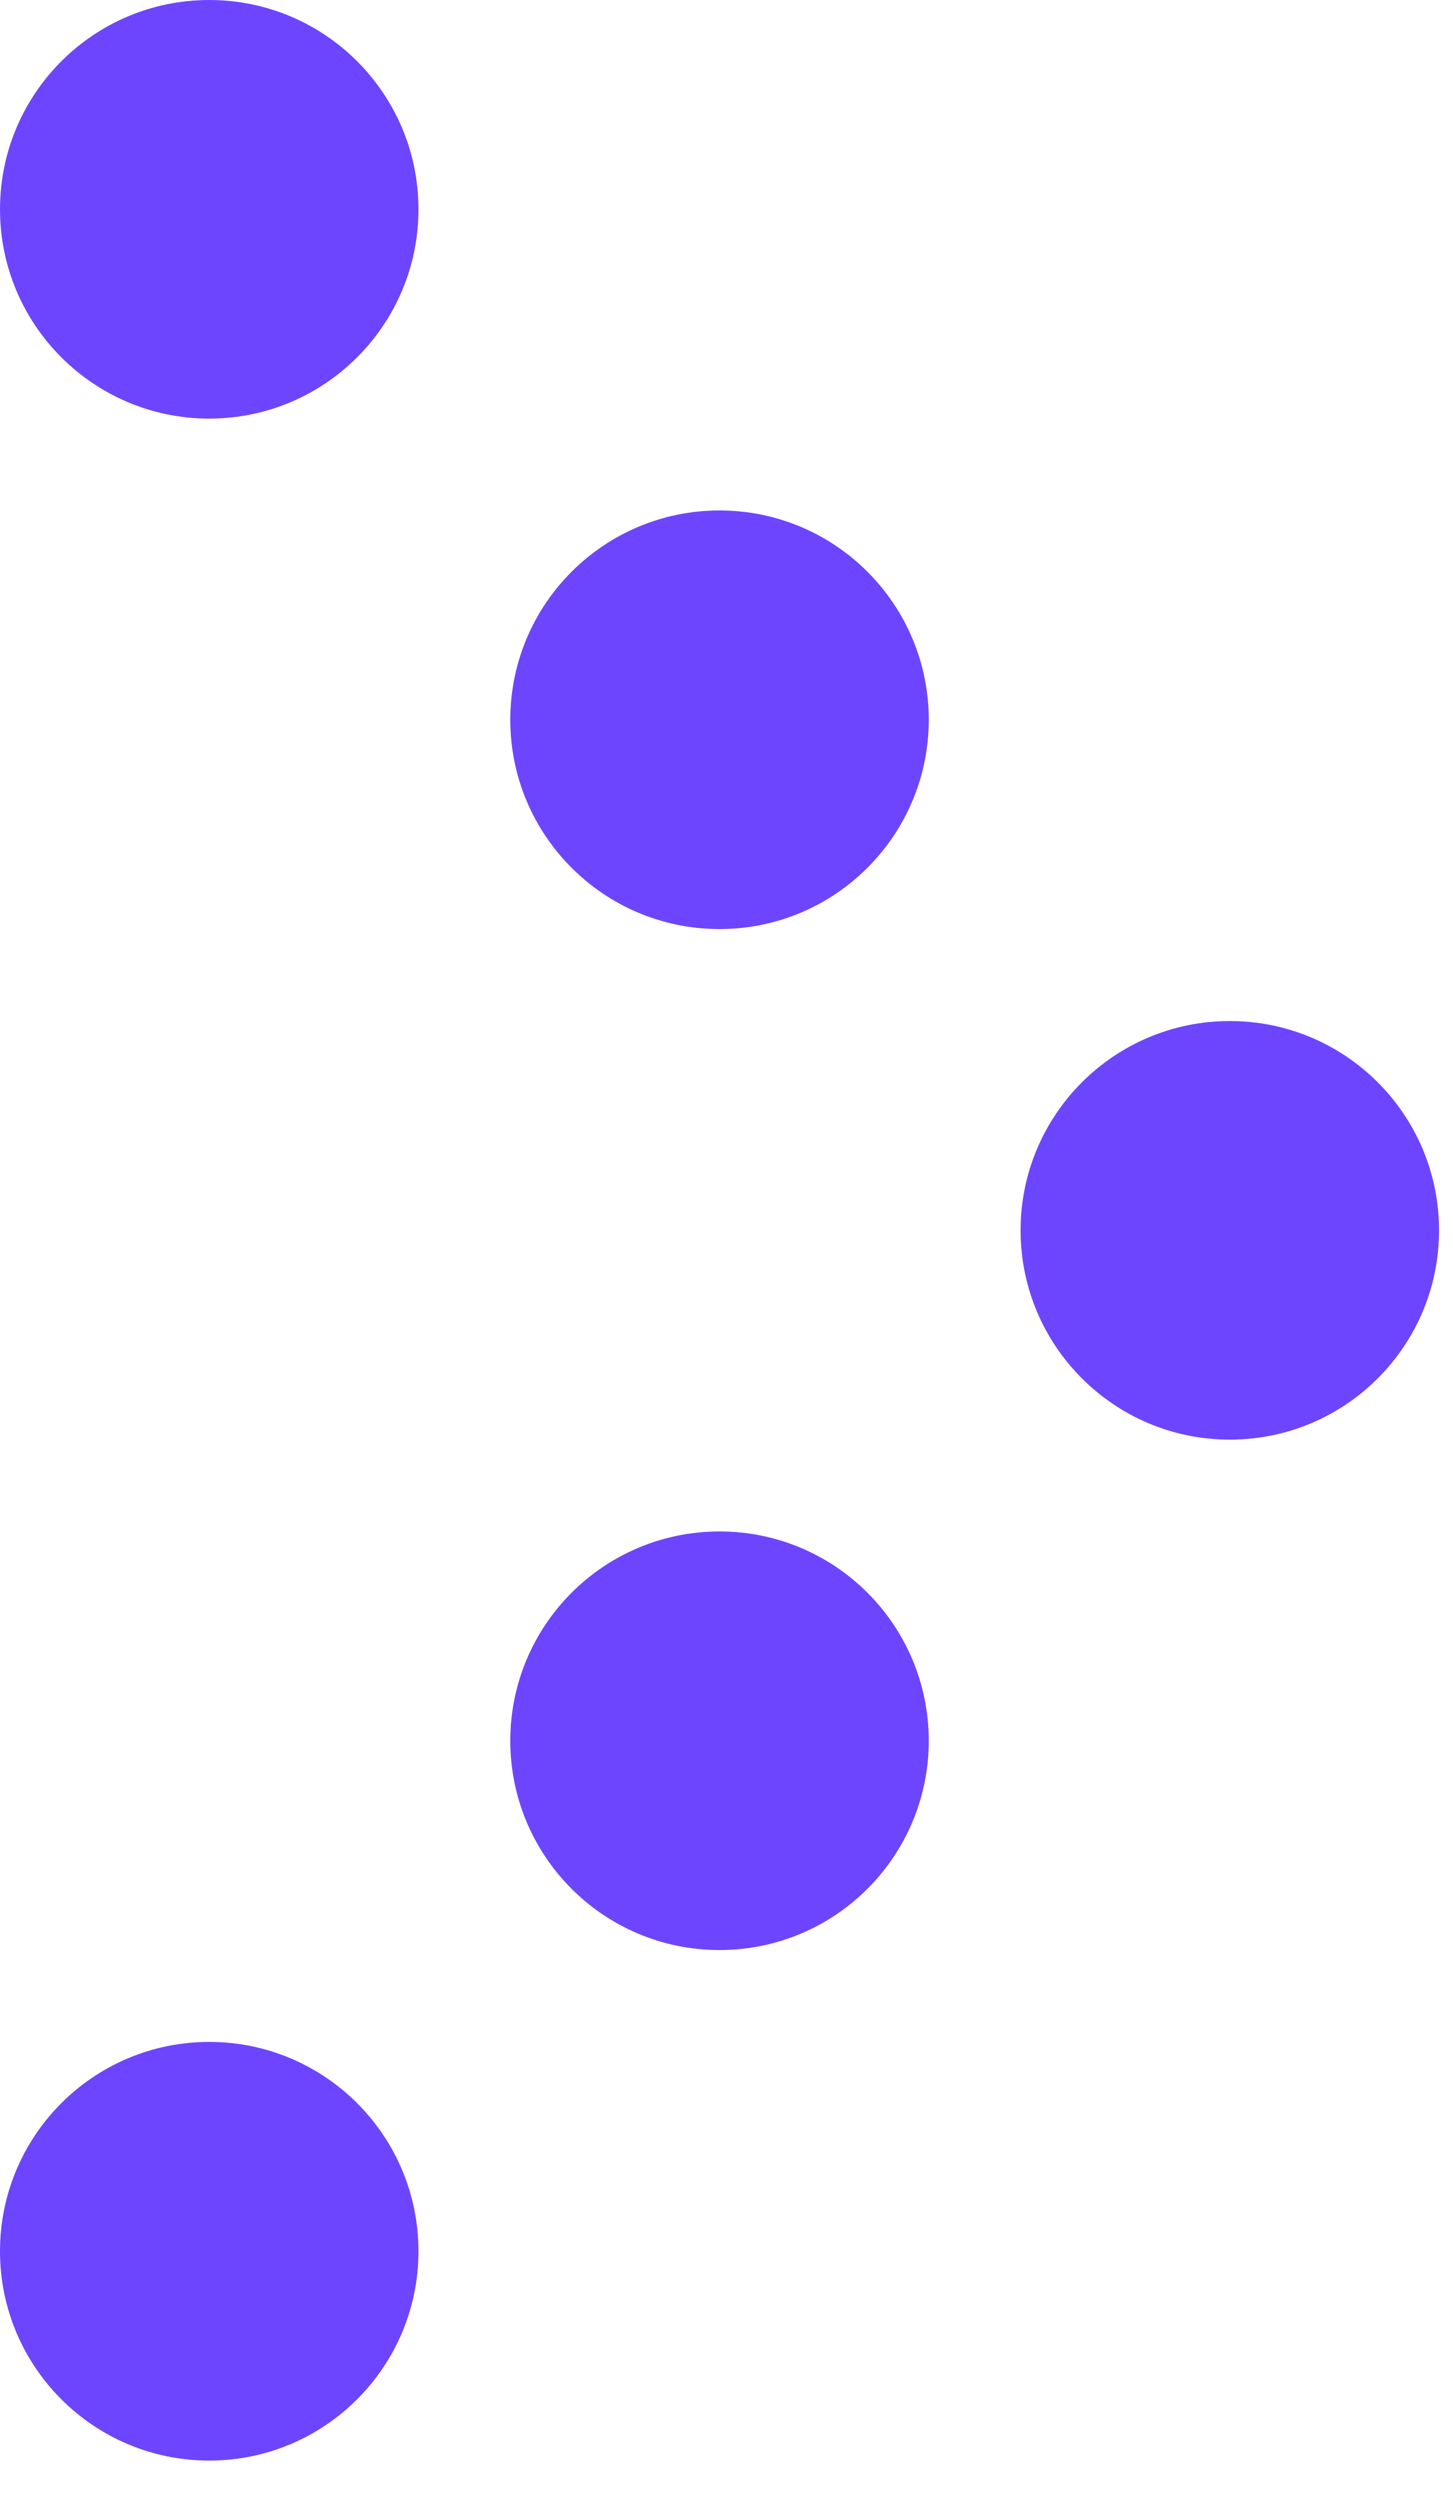 <svg width="25" height="43" viewBox="0 0 25 43" fill="none" xmlns="http://www.w3.org/2000/svg">
<path d="M0 3.6C0 1.612 1.612 0 3.6 0C5.588 0 7.2 1.612 7.2 3.6C7.2 5.588 5.588 7.2 3.6 7.2C1.612 7.2 0 5.588 0 3.6Z" fill="#6D45FF"/>
<path d="M0 38.721C0 36.733 1.612 35.121 3.6 35.121C5.588 35.121 7.2 36.733 7.2 38.721C7.2 40.71 5.588 42.322 3.6 42.322C1.612 42.322 0 40.71 0 38.721Z" fill="#6D45FF"/>
<path d="M8.78 12.38C8.78 10.392 10.391 8.78 12.38 8.78C14.368 8.78 15.98 10.392 15.98 12.38C15.98 14.368 14.368 15.98 12.38 15.98C10.391 15.98 8.78 14.368 8.78 12.38Z" fill="#6D45FF"/>
<path d="M8.78 29.941C8.78 27.953 10.391 26.341 12.38 26.341C14.368 26.341 15.98 27.953 15.98 29.941C15.98 31.93 14.368 33.541 12.38 33.541C10.391 33.541 8.78 31.93 8.78 29.941Z" fill="#6D45FF"/>
<path d="M17.56 21.162C17.56 19.174 19.172 17.562 21.16 17.562C23.149 17.562 24.76 19.174 24.76 21.162C24.76 23.15 23.149 24.762 21.16 24.762C19.172 24.762 17.56 23.15 17.56 21.162Z" fill="#6D45FF"/>
</svg>
